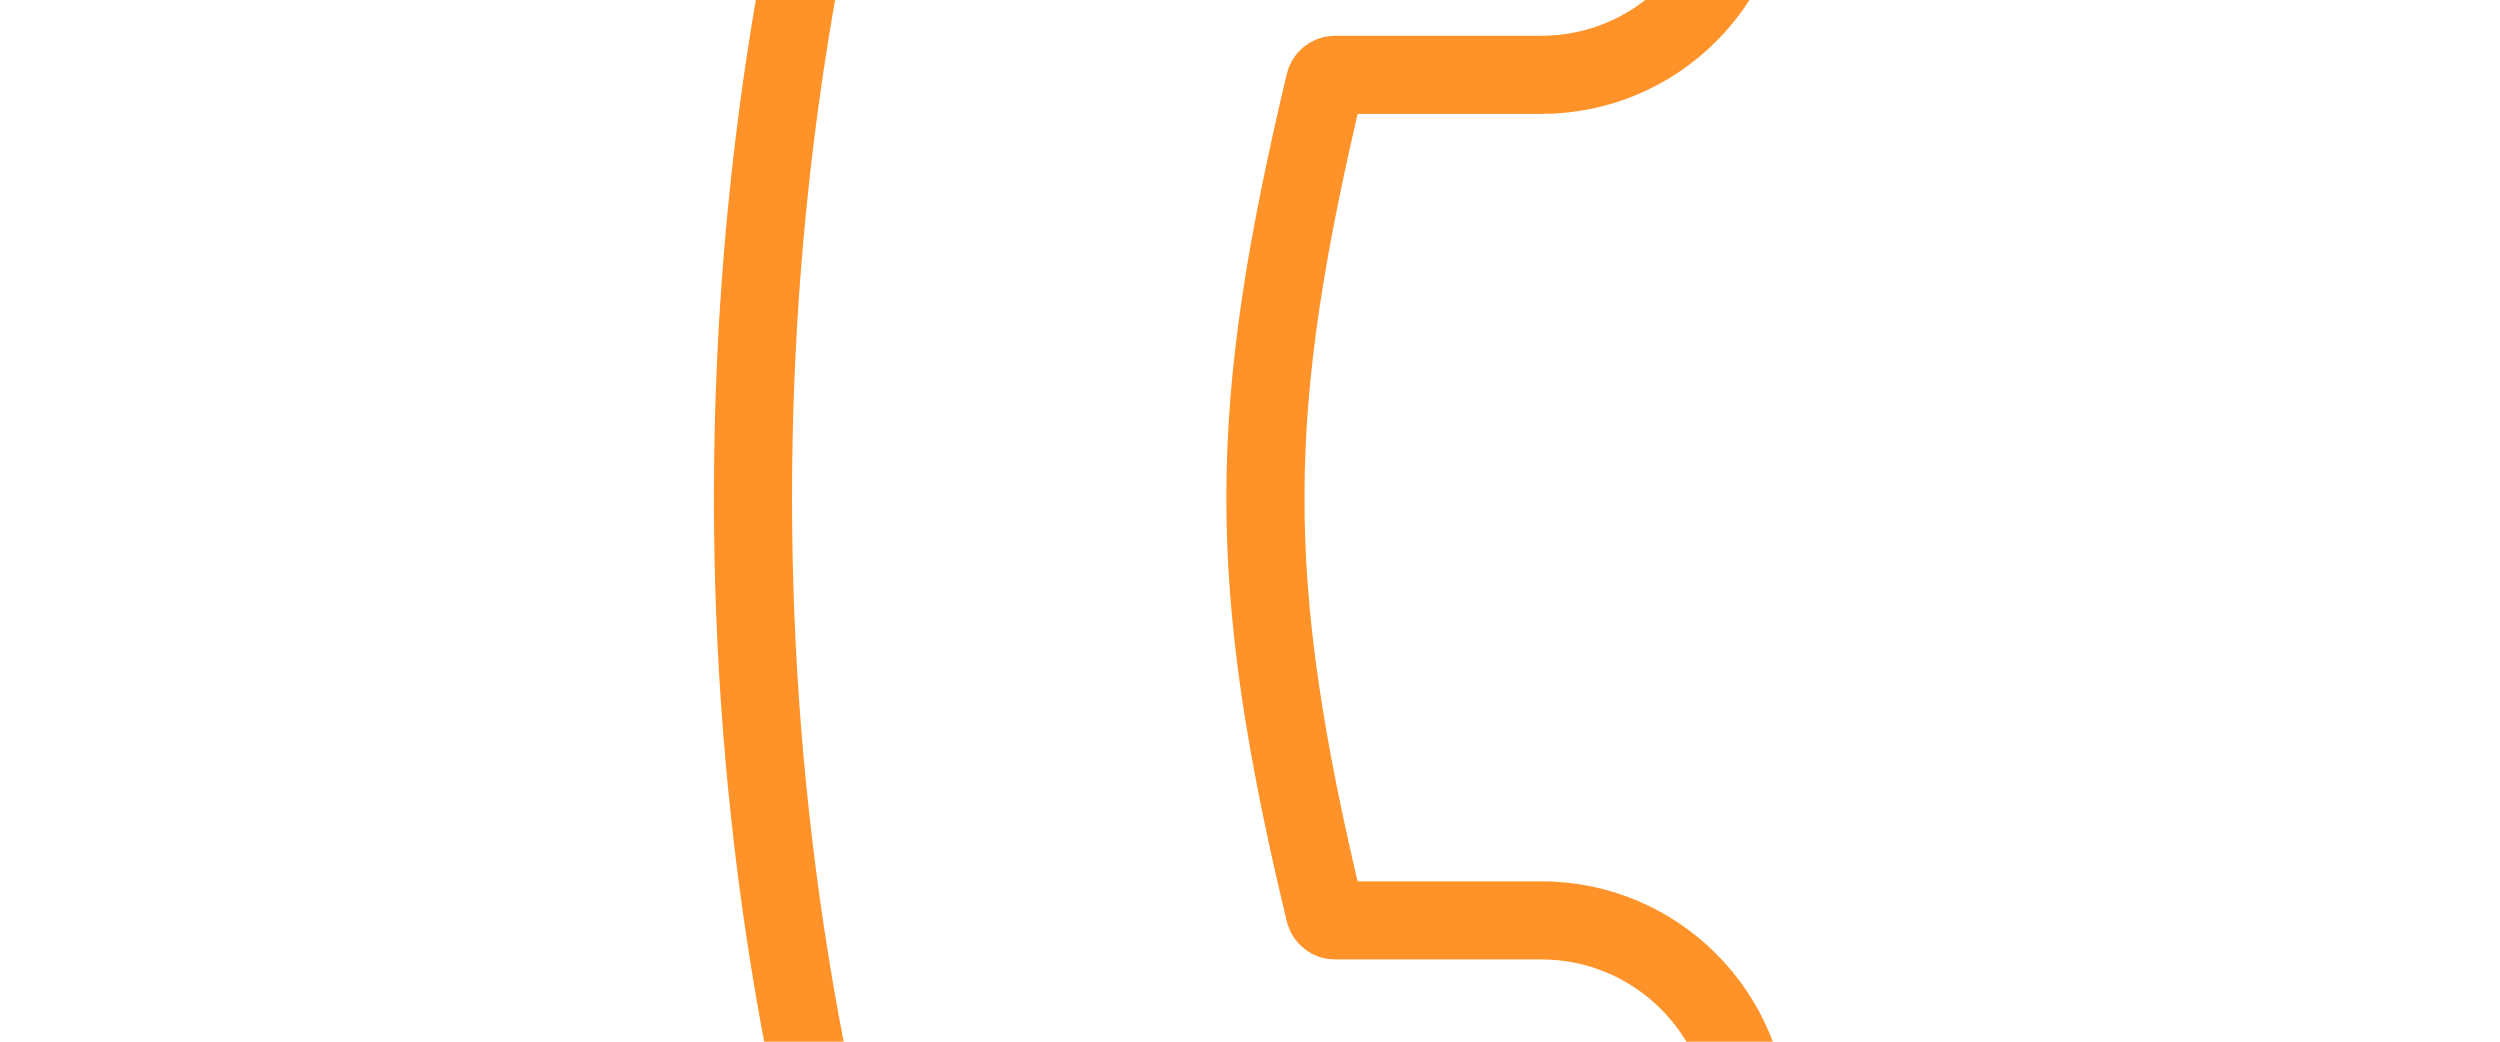 <svg width="48" height="20" viewBox="0 0 48 20" fill="none" xmlns="http://www.w3.org/2000/svg" xmlns:xlink="http://www.w3.org/1999/xlink">
<path d="M0.831,3.987C0.831,1.778 2.622,-0.013 4.831,-0.013L11.907,-0.013C14.116,-0.013 15.907,1.778 15.907,3.987L15.907,7.947C15.907,8.039 15.972,8.12 16.062,8.142C22.341,9.633 25.546,9.691 31.987,8.142C32.076,8.121 32.141,8.04 32.141,7.947L32.141,3.987C32.141,1.778 33.932,-0.013 36.141,-0.013L43.217,-0.013C45.426,-0.013 47.217,1.778 47.217,3.987L47.217,7.723C47.217,11.51 45.101,15.055 41.518,16.283C30.476,20.067 17.572,20.067 6.53,16.283C2.947,15.055 0.831,11.51 0.831,7.723L0.831,3.987Z" transform="rotate(90 24.024 9.554)" stroke="#FF9228" stroke-width="1.5" stroke-miterlimit="3.999"/>
</svg>
